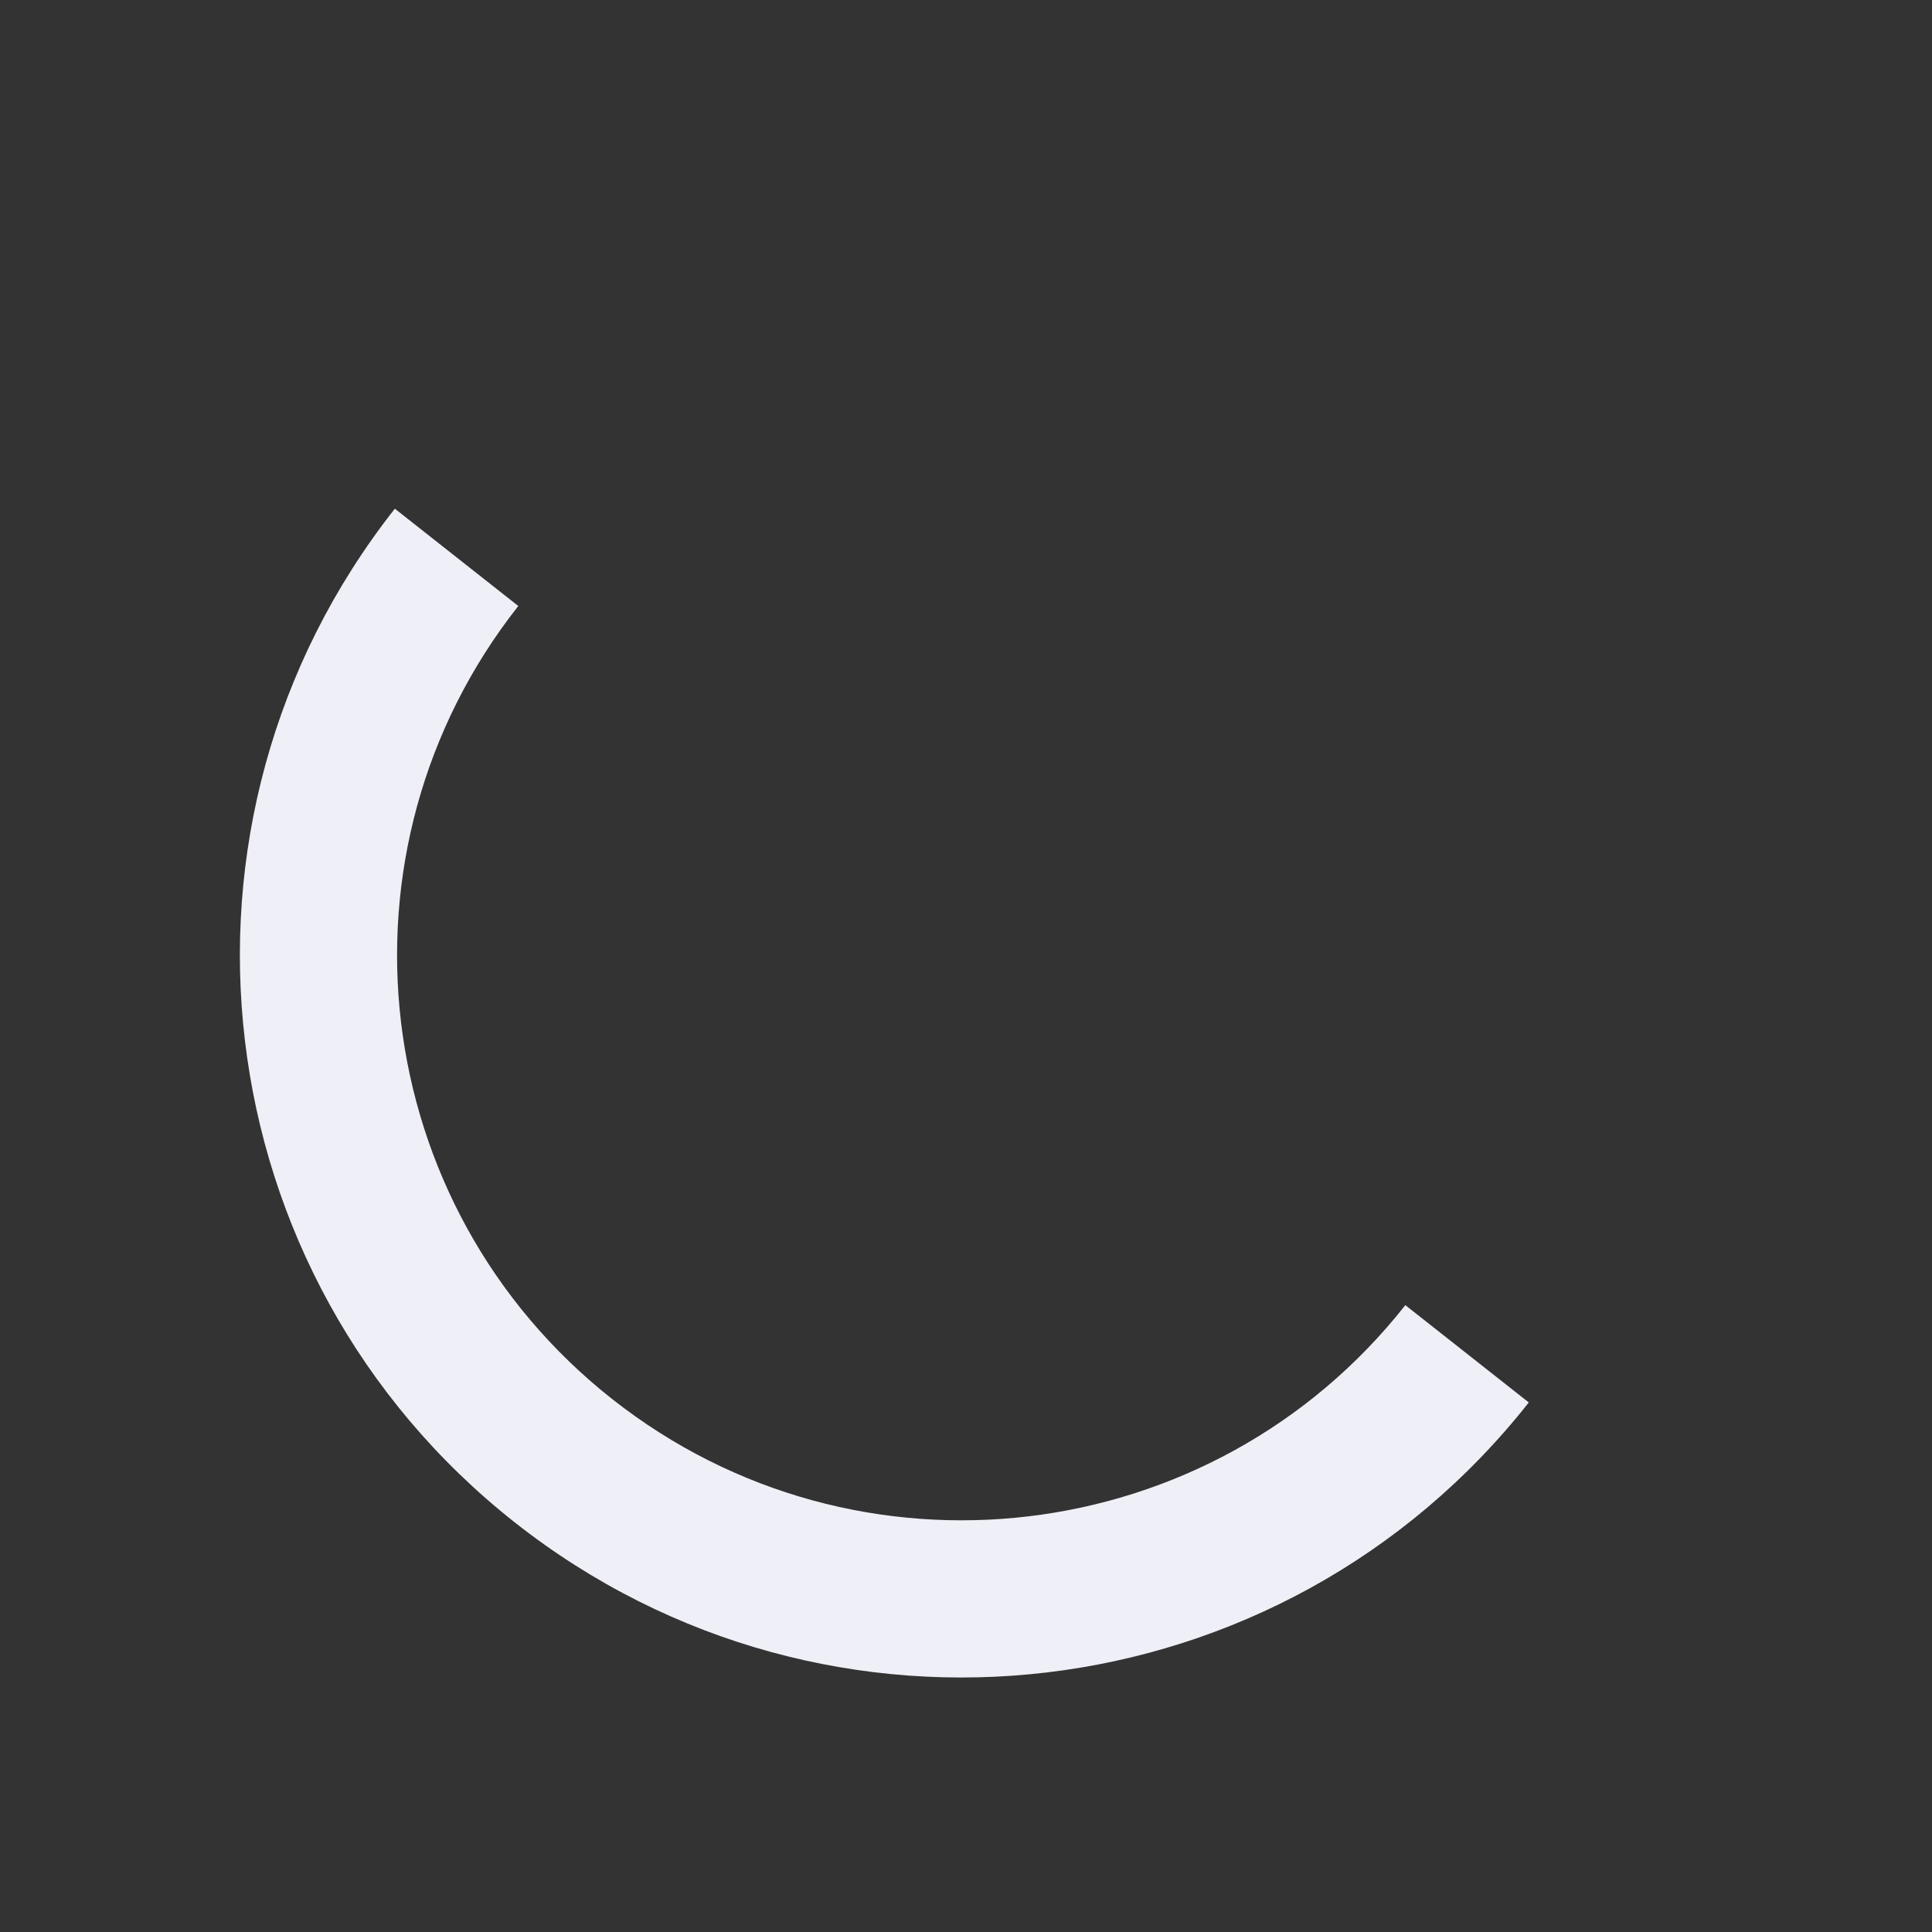  <svg xmlns="http://www.w3.org/2000/svg" version="1.1" id="default-loader" x="0px" y="0px" width="40px" height="40px" viewBox="0 0 50 50" space="preserve">
                            <rect x="0" y="0" width="50" height="50" fill="#333333" stroke="none"/>
                            <path fill="#efeff7" d="M43.935,25.145c0-10.318-8.364-18.683-18.683-18.683c-10.318,0-18.683,8.365-18.683,18.683h4.068c0-8.071,6.543-14.615,14.615-14.615c8.072,0,14.615,6.543,14.615,14.615H43.935z" transform="rotate(218.245 25 25)">
                                <animateTransform attributeType="xml" attributeName="transform" type="rotate" from="0 25 25" to="360 25 25" dur="0.6s" repeatCount="indefinite"></animateTransform>
                            </path>
 </svg>